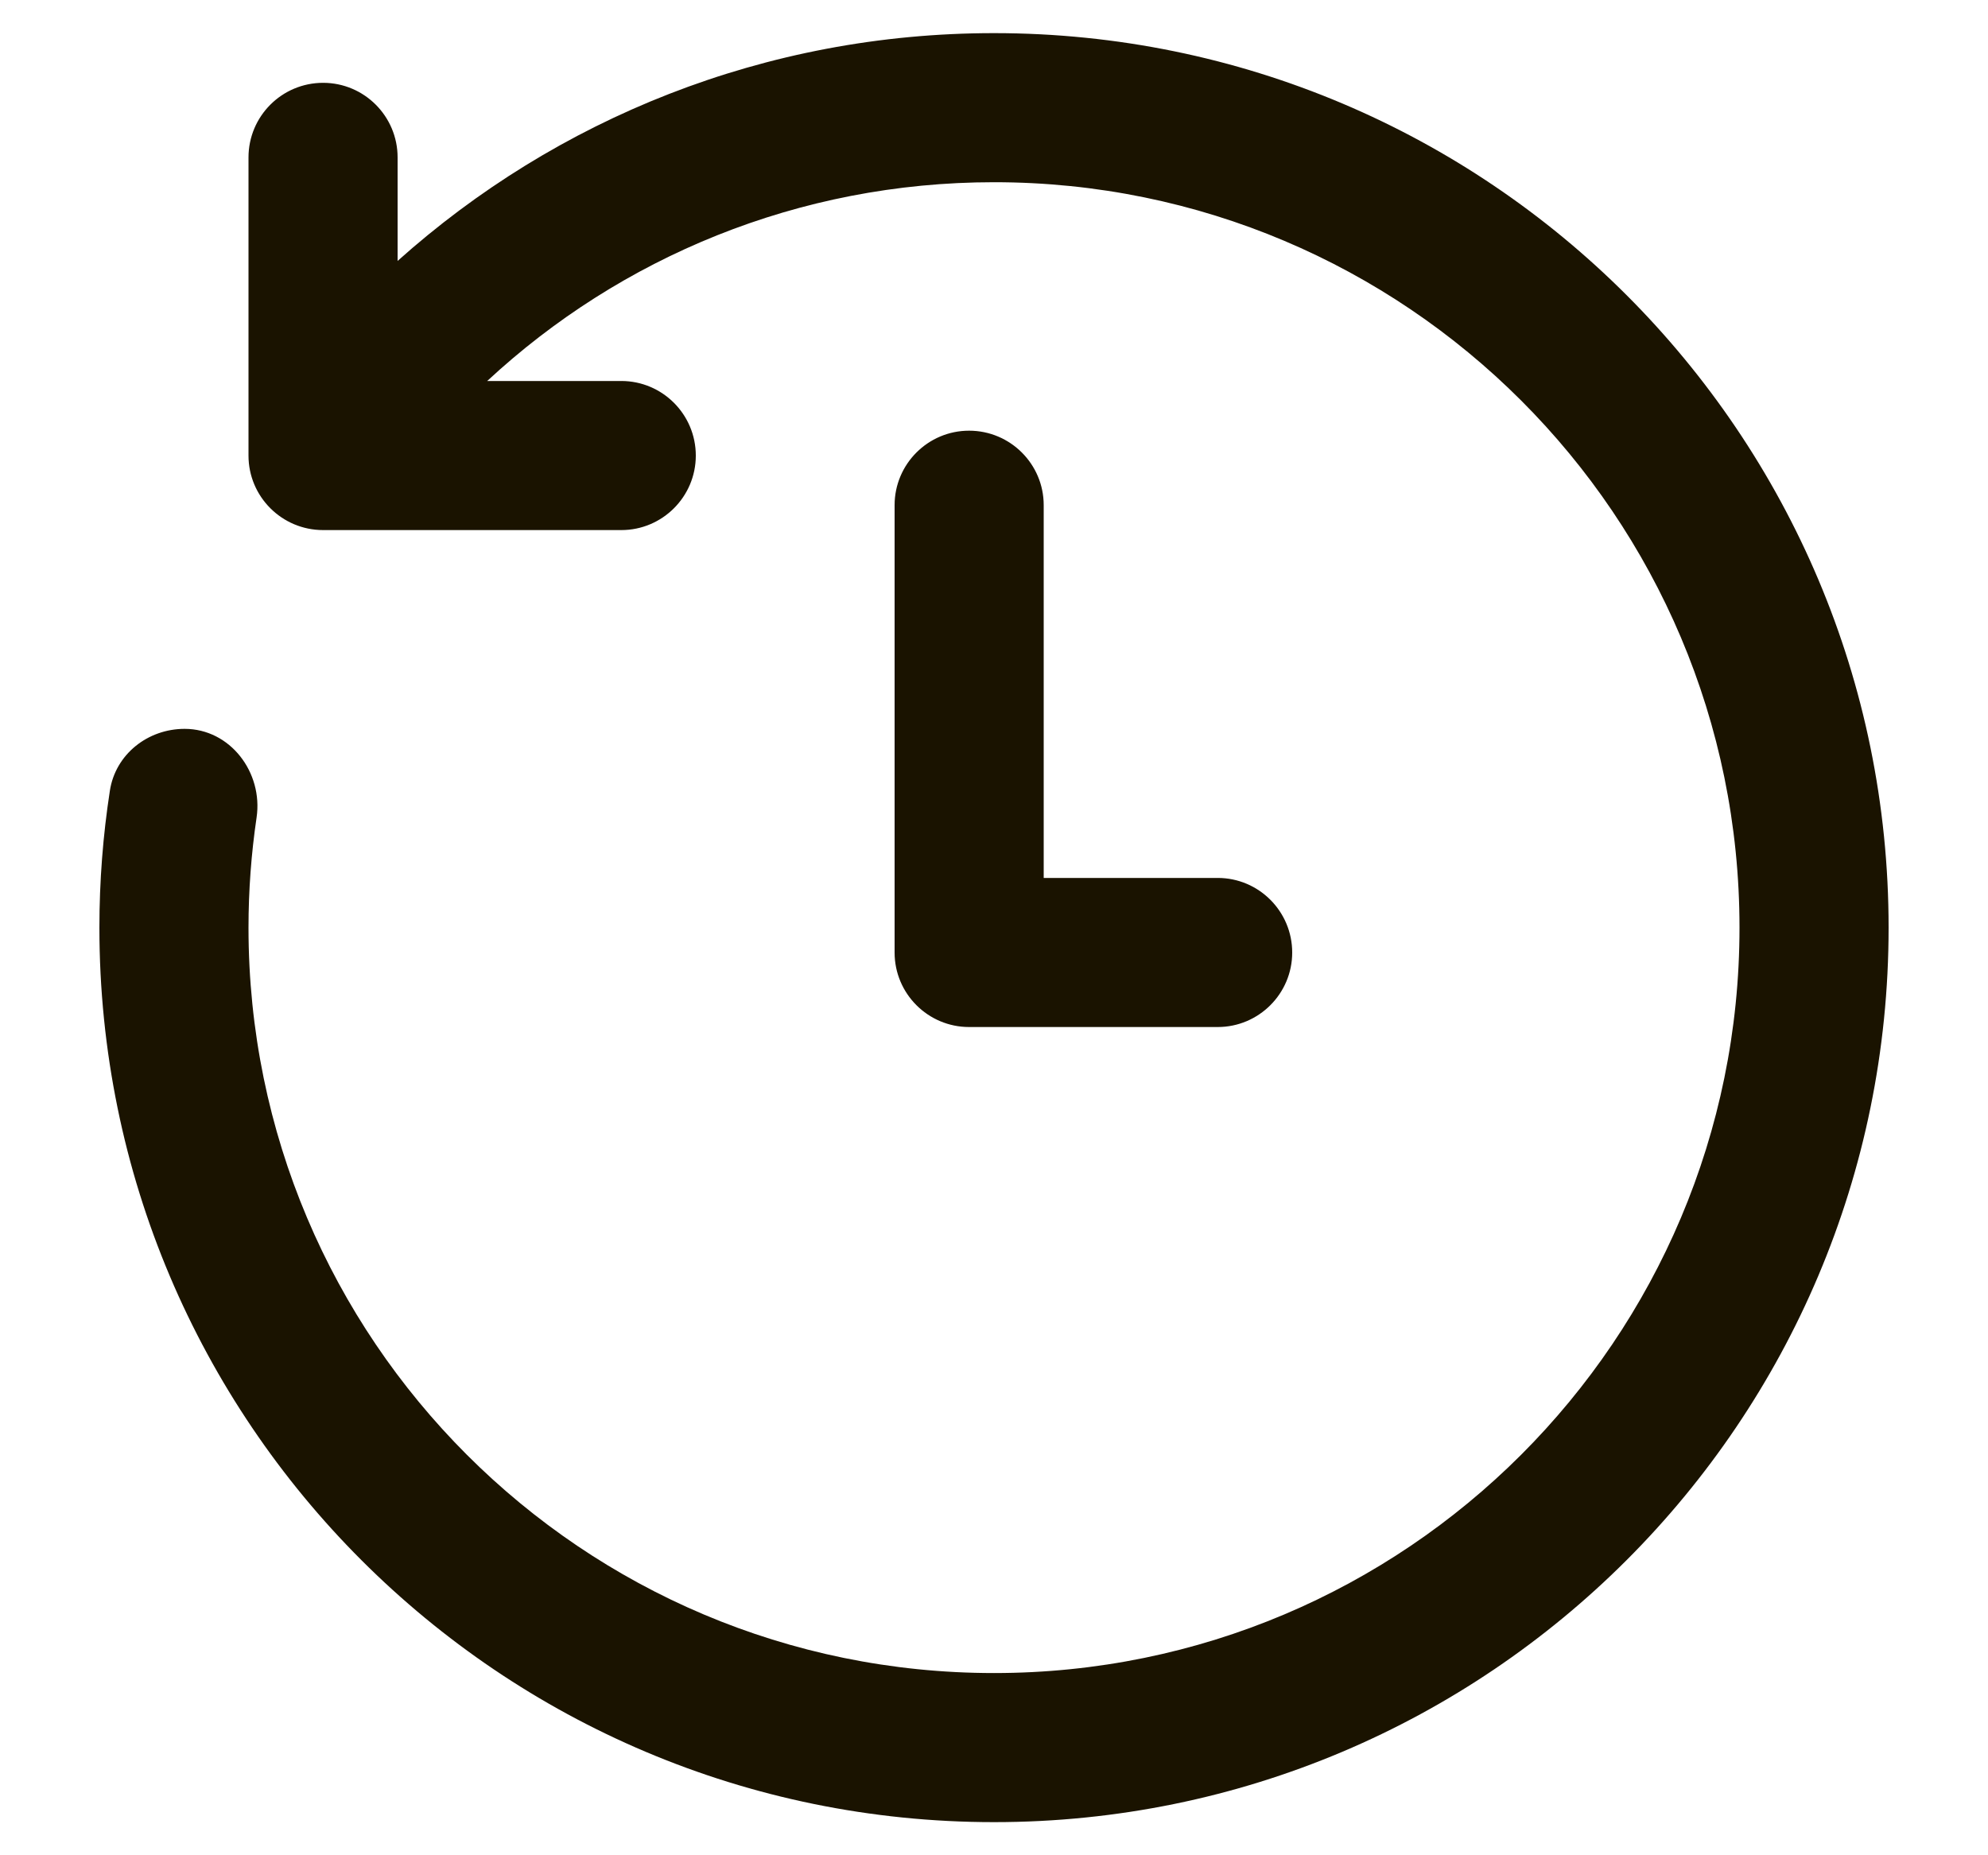 <svg width="15" height="14" viewBox="0 0 15 14" fill="none" xmlns="http://www.w3.org/2000/svg">
<path d="M13.125 7C13.125 3.893 10.607 1.375 7.5 1.375C6.023 1.375 4.679 1.944 3.676 2.875H4.688C4.998 2.875 5.25 3.127 5.25 3.438C5.25 3.748 4.998 4 4.688 4H2.438C2.127 4 1.875 3.748 1.875 3.438V1.188C1.875 0.877 2.127 0.625 2.438 0.625C2.748 0.625 3 0.877 3 1.188V1.969C4.194 0.9 5.771 0.25 7.5 0.25C11.228 0.25 14.25 3.272 14.25 7C14.25 10.728 11.228 13.75 7.5 13.75C3.772 13.75 0.75 10.728 0.75 7C0.75 6.649 0.777 6.304 0.829 5.967C0.871 5.692 1.115 5.5 1.393 5.5C1.737 5.5 1.986 5.829 1.936 6.169C1.896 6.44 1.875 6.718 1.875 7C1.875 10.107 4.393 12.625 7.5 12.625C10.607 12.625 13.125 10.107 13.125 7ZM7.875 3.812C7.875 3.502 7.623 3.25 7.312 3.25C7.002 3.25 6.75 3.502 6.75 3.812V7.188C6.75 7.498 7.002 7.75 7.312 7.75H9.188C9.498 7.75 9.75 7.498 9.75 7.188C9.75 6.877 9.498 6.625 9.188 6.625H7.875V3.812Z" fill="#1A1300"/>
</svg>
